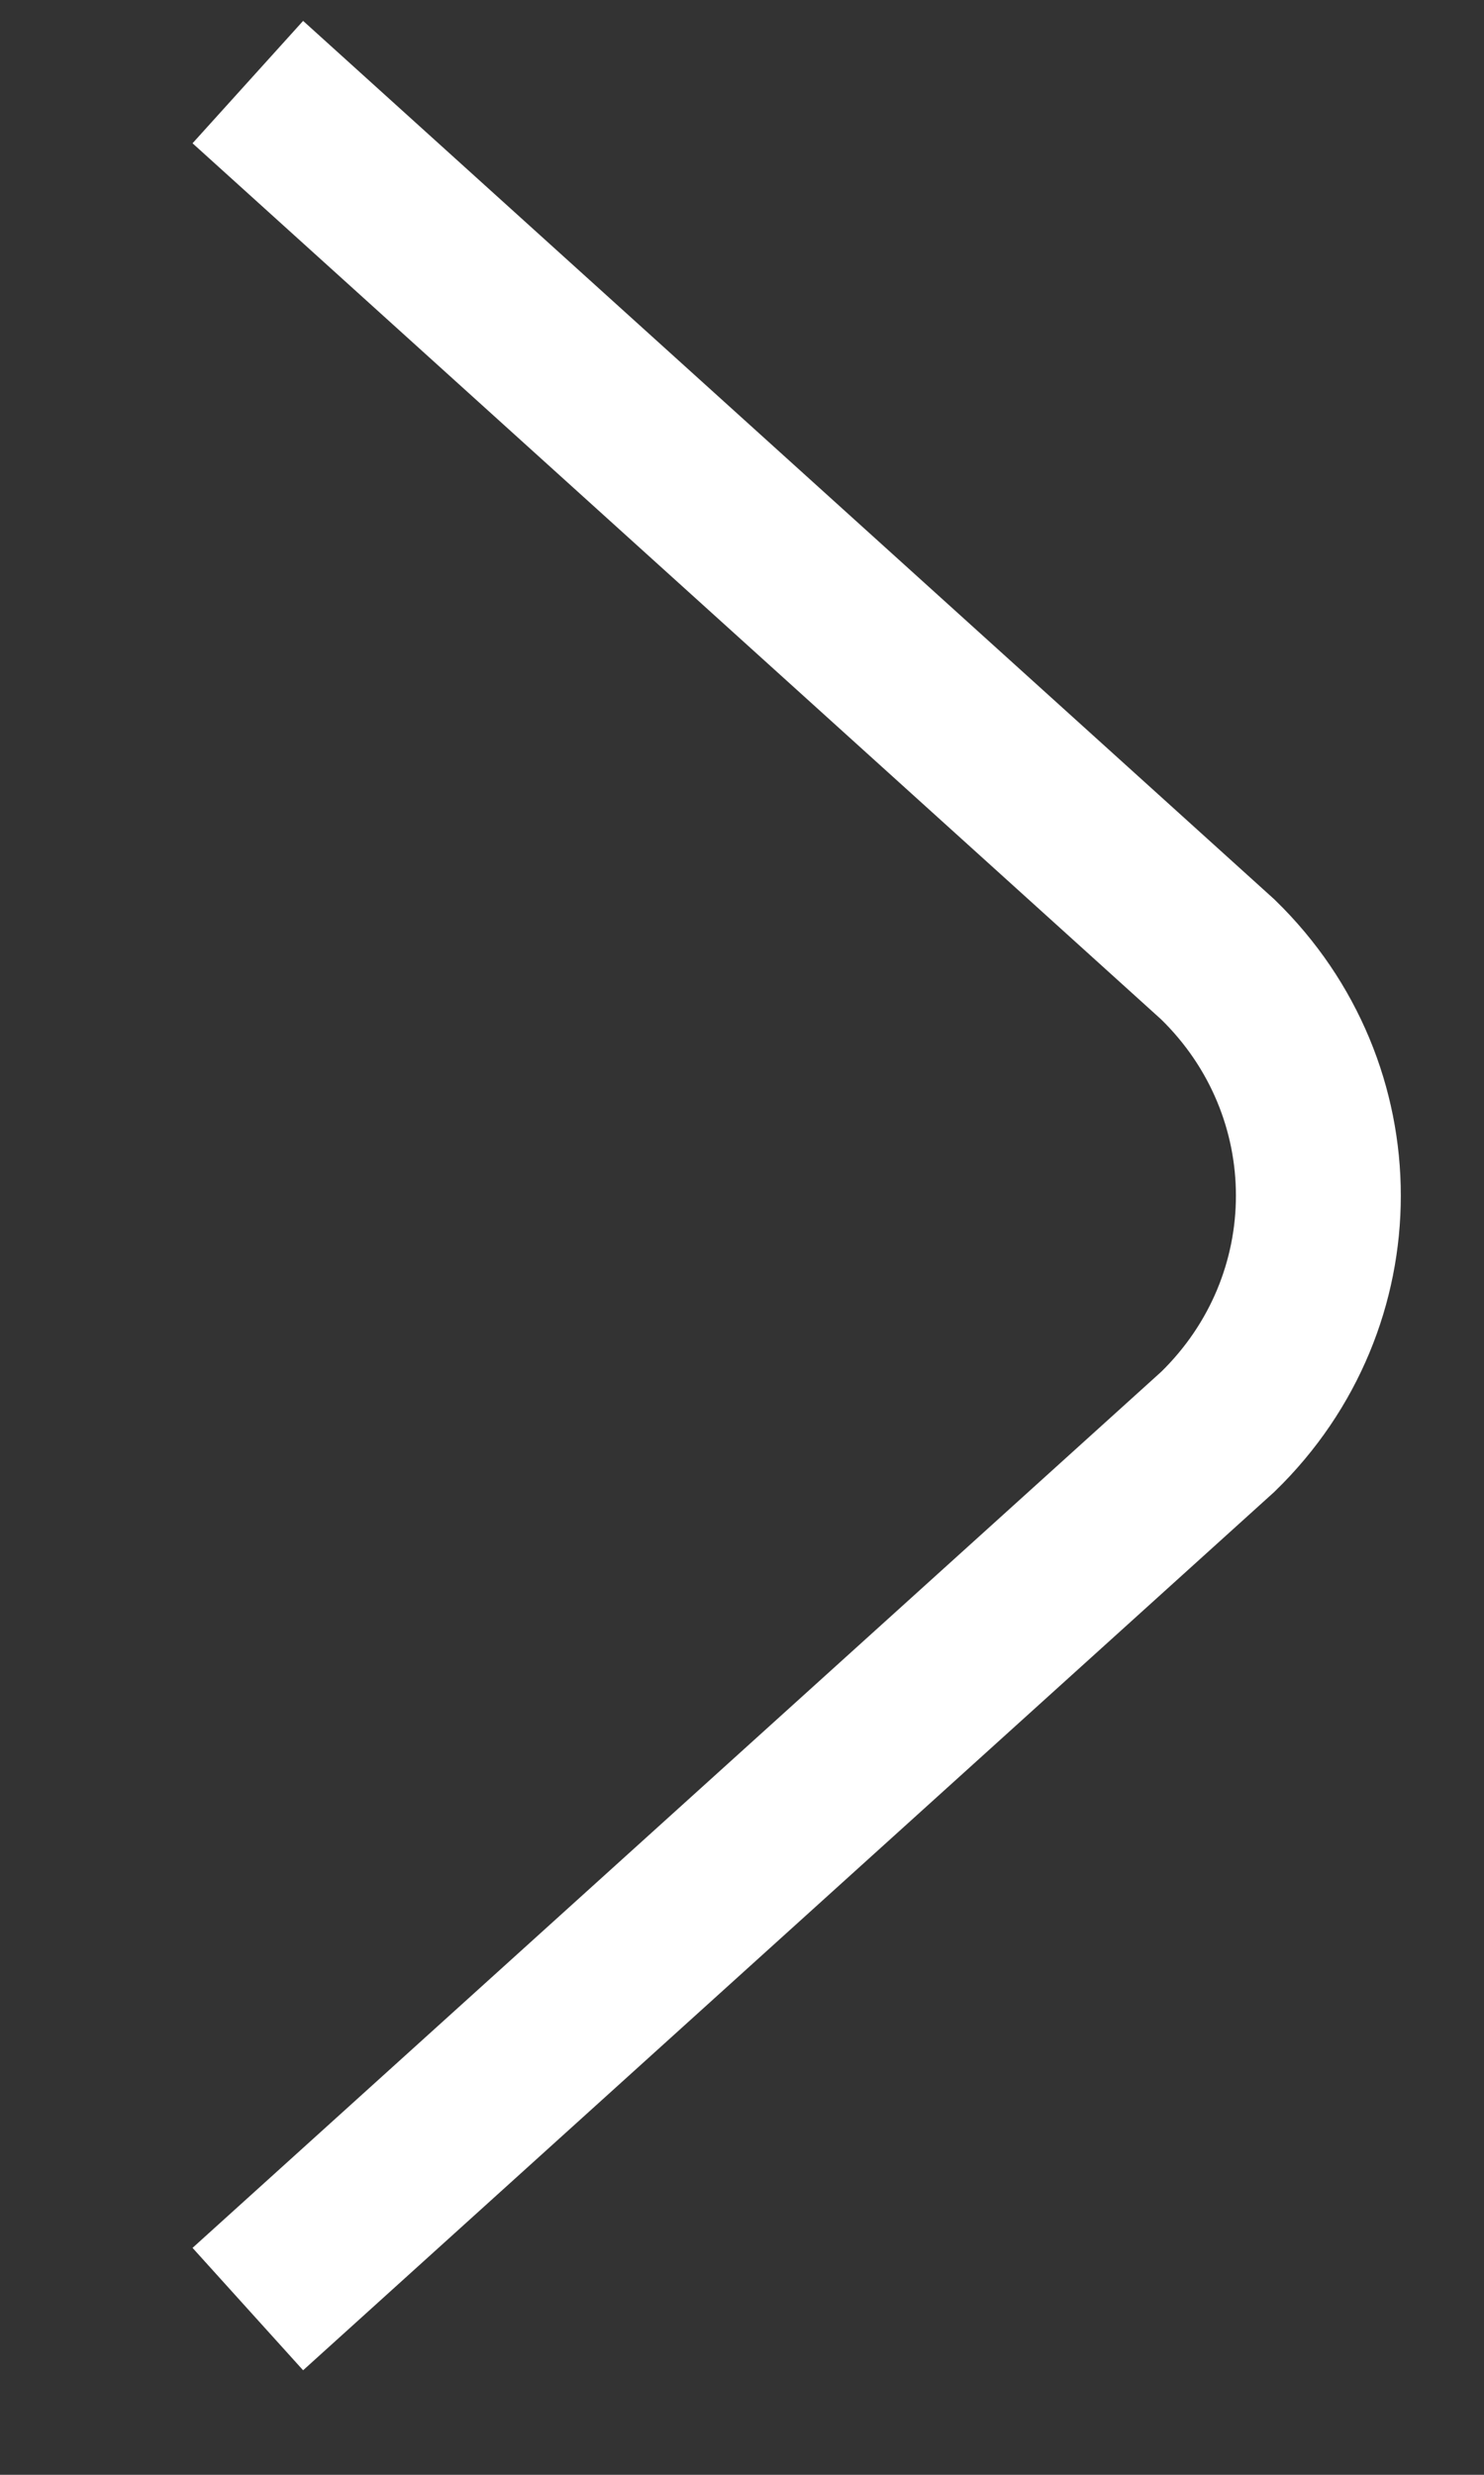 <svg 
 xmlns="http://www.w3.org/2000/svg"
 xmlns:xlink="http://www.w3.org/1999/xlink"
 width="18px" height="30px">
<rect width="100%" height="100%" fill="#333333" stroke="none"/>
<path fill-rule="evenodd"  stroke="rgb(255, 255, 255)" stroke-width="2px" stroke-linecap="butt" stroke-linejoin="miter" fill="none"
 d="M3.006,0.995 L14.773,11.632 C16.397,13.212 16.397,15.775 14.773,17.355 L3.006,27.991 "/>
</svg>